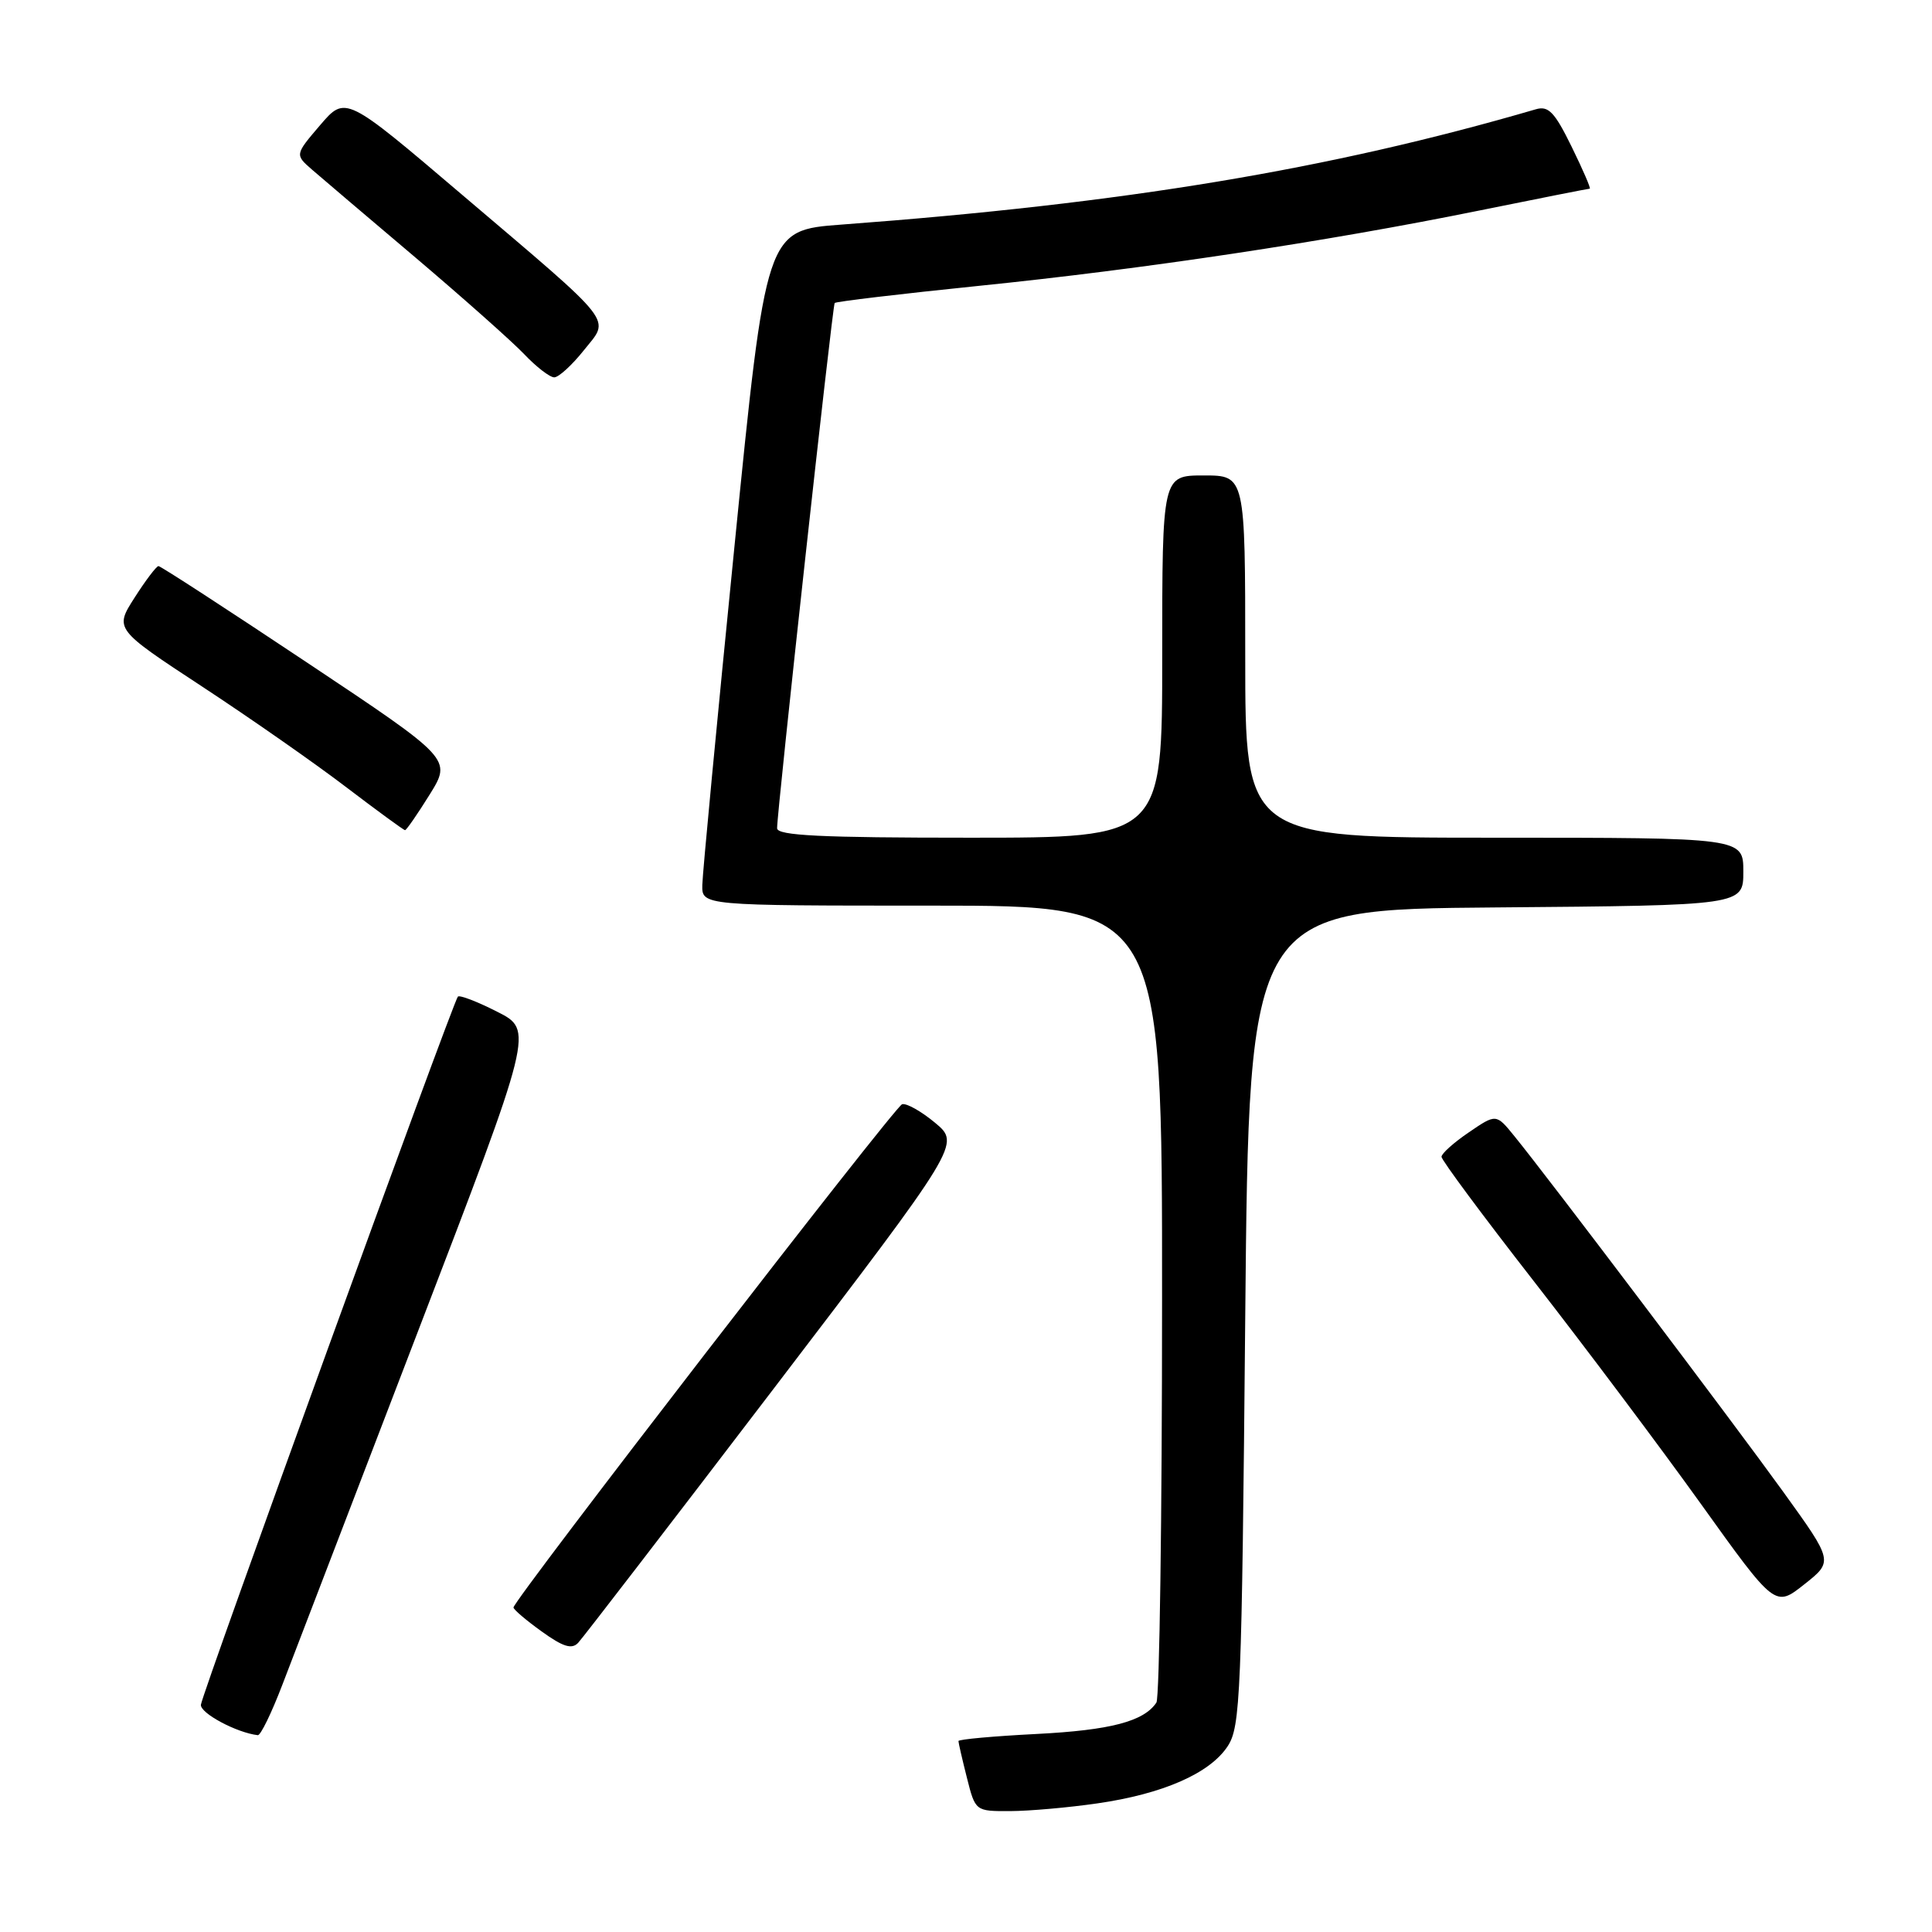 <?xml version="1.0" encoding="UTF-8" standalone="no"?>
<!DOCTYPE svg PUBLIC "-//W3C//DTD SVG 1.1//EN" "http://www.w3.org/Graphics/SVG/1.1/DTD/svg11.dtd" >
<svg xmlns="http://www.w3.org/2000/svg" xmlns:xlink="http://www.w3.org/1999/xlink" version="1.1" viewBox="0 0 256 256">
 <g >
 <path fill="currentColor"
d=" M 145.39 238.96 C 154.09 237.71 160.31 234.98 162.67 231.39 C 164.37 228.79 164.54 224.79 165.00 174.55 C 165.50 120.50 165.50 120.50 198.25 120.24 C 231.00 119.97 231.00 119.97 231.00 115.49 C 231.00 111.00 231.00 111.00 198.00 111.00 C 165.00 111.00 165.00 111.00 165.00 87.00 C 165.00 63.00 165.00 63.00 159.50 63.00 C 154.00 63.00 154.00 63.00 154.00 87.00 C 154.00 111.00 154.00 111.00 128.50 111.00 C 108.78 111.00 102.99 110.72 102.97 109.75 C 102.93 107.80 110.30 40.54 110.60 40.15 C 110.74 39.96 119.33 38.94 129.68 37.88 C 151.58 35.65 175.53 32.05 195.90 27.92 C 203.83 26.31 210.46 25.00 210.65 25.00 C 210.83 25.00 209.75 22.50 208.25 19.44 C 206.00 14.85 205.18 13.99 203.51 14.48 C 176.12 22.47 148.99 26.97 111.50 29.76 C 101.50 30.50 101.50 30.50 97.31 72.50 C 95.00 95.60 93.09 115.74 93.06 117.25 C 93.00 120.00 93.00 120.00 123.50 120.00 C 154.00 120.00 154.00 120.00 153.98 172.25 C 153.98 200.99 153.64 225.00 153.23 225.60 C 151.56 228.10 147.14 229.26 137.35 229.76 C 131.66 230.05 127.00 230.47 127.00 230.70 C 127.00 230.93 127.50 233.11 128.12 235.56 C 129.24 240.00 129.24 240.00 133.87 239.98 C 136.42 239.97 141.60 239.51 145.39 238.96 Z  M 37.41 223.25 C 38.83 219.54 46.90 198.50 55.35 176.50 C 70.71 136.50 70.71 136.50 65.88 134.06 C 63.23 132.71 60.88 131.81 60.67 132.06 C 59.99 132.84 26.75 224.44 26.62 225.89 C 26.52 227.01 31.36 229.60 34.16 229.92 C 34.53 229.97 35.99 226.96 37.41 223.25 Z  M 102.49 184.04 C 127.26 151.58 127.26 151.58 123.91 148.78 C 122.06 147.24 120.09 146.14 119.53 146.32 C 118.51 146.66 68.03 212.04 68.04 213.00 C 68.05 213.28 69.73 214.71 71.78 216.18 C 74.61 218.22 75.77 218.58 76.61 217.68 C 77.22 217.03 88.87 201.89 102.49 184.04 Z  M 236.30 197.69 C 229.62 188.43 205.14 156.04 200.66 150.54 C 198.25 147.57 198.25 147.57 194.63 150.04 C 192.64 151.39 191.01 152.85 191.01 153.28 C 191.00 153.71 196.51 161.13 203.25 169.78 C 209.99 178.43 219.94 191.69 225.36 199.25 C 235.21 213.00 235.21 213.00 239.07 209.94 C 242.93 206.89 242.93 206.89 236.30 197.69 Z  M 56.93 105.29 C 59.86 100.57 59.86 100.57 40.68 87.79 C 30.13 80.76 21.27 75.00 21.00 75.01 C 20.73 75.01 19.30 76.89 17.84 79.18 C 15.17 83.35 15.17 83.35 26.84 91.01 C 33.25 95.22 41.84 101.22 45.92 104.34 C 50.01 107.45 53.49 110.00 53.67 110.00 C 53.85 110.00 55.32 107.88 56.93 105.29 Z  M 77.35 46.43 C 80.85 42.04 81.91 43.39 61.14 25.73 C 45.78 12.66 45.78 12.66 42.42 16.58 C 39.07 20.50 39.07 20.50 41.37 22.50 C 42.64 23.60 48.81 28.85 55.09 34.16 C 61.36 39.48 67.82 45.22 69.44 46.91 C 71.05 48.61 72.85 50.00 73.44 50.00 C 74.02 50.00 75.78 48.40 77.35 46.43 Z "/>
</g>
</svg>